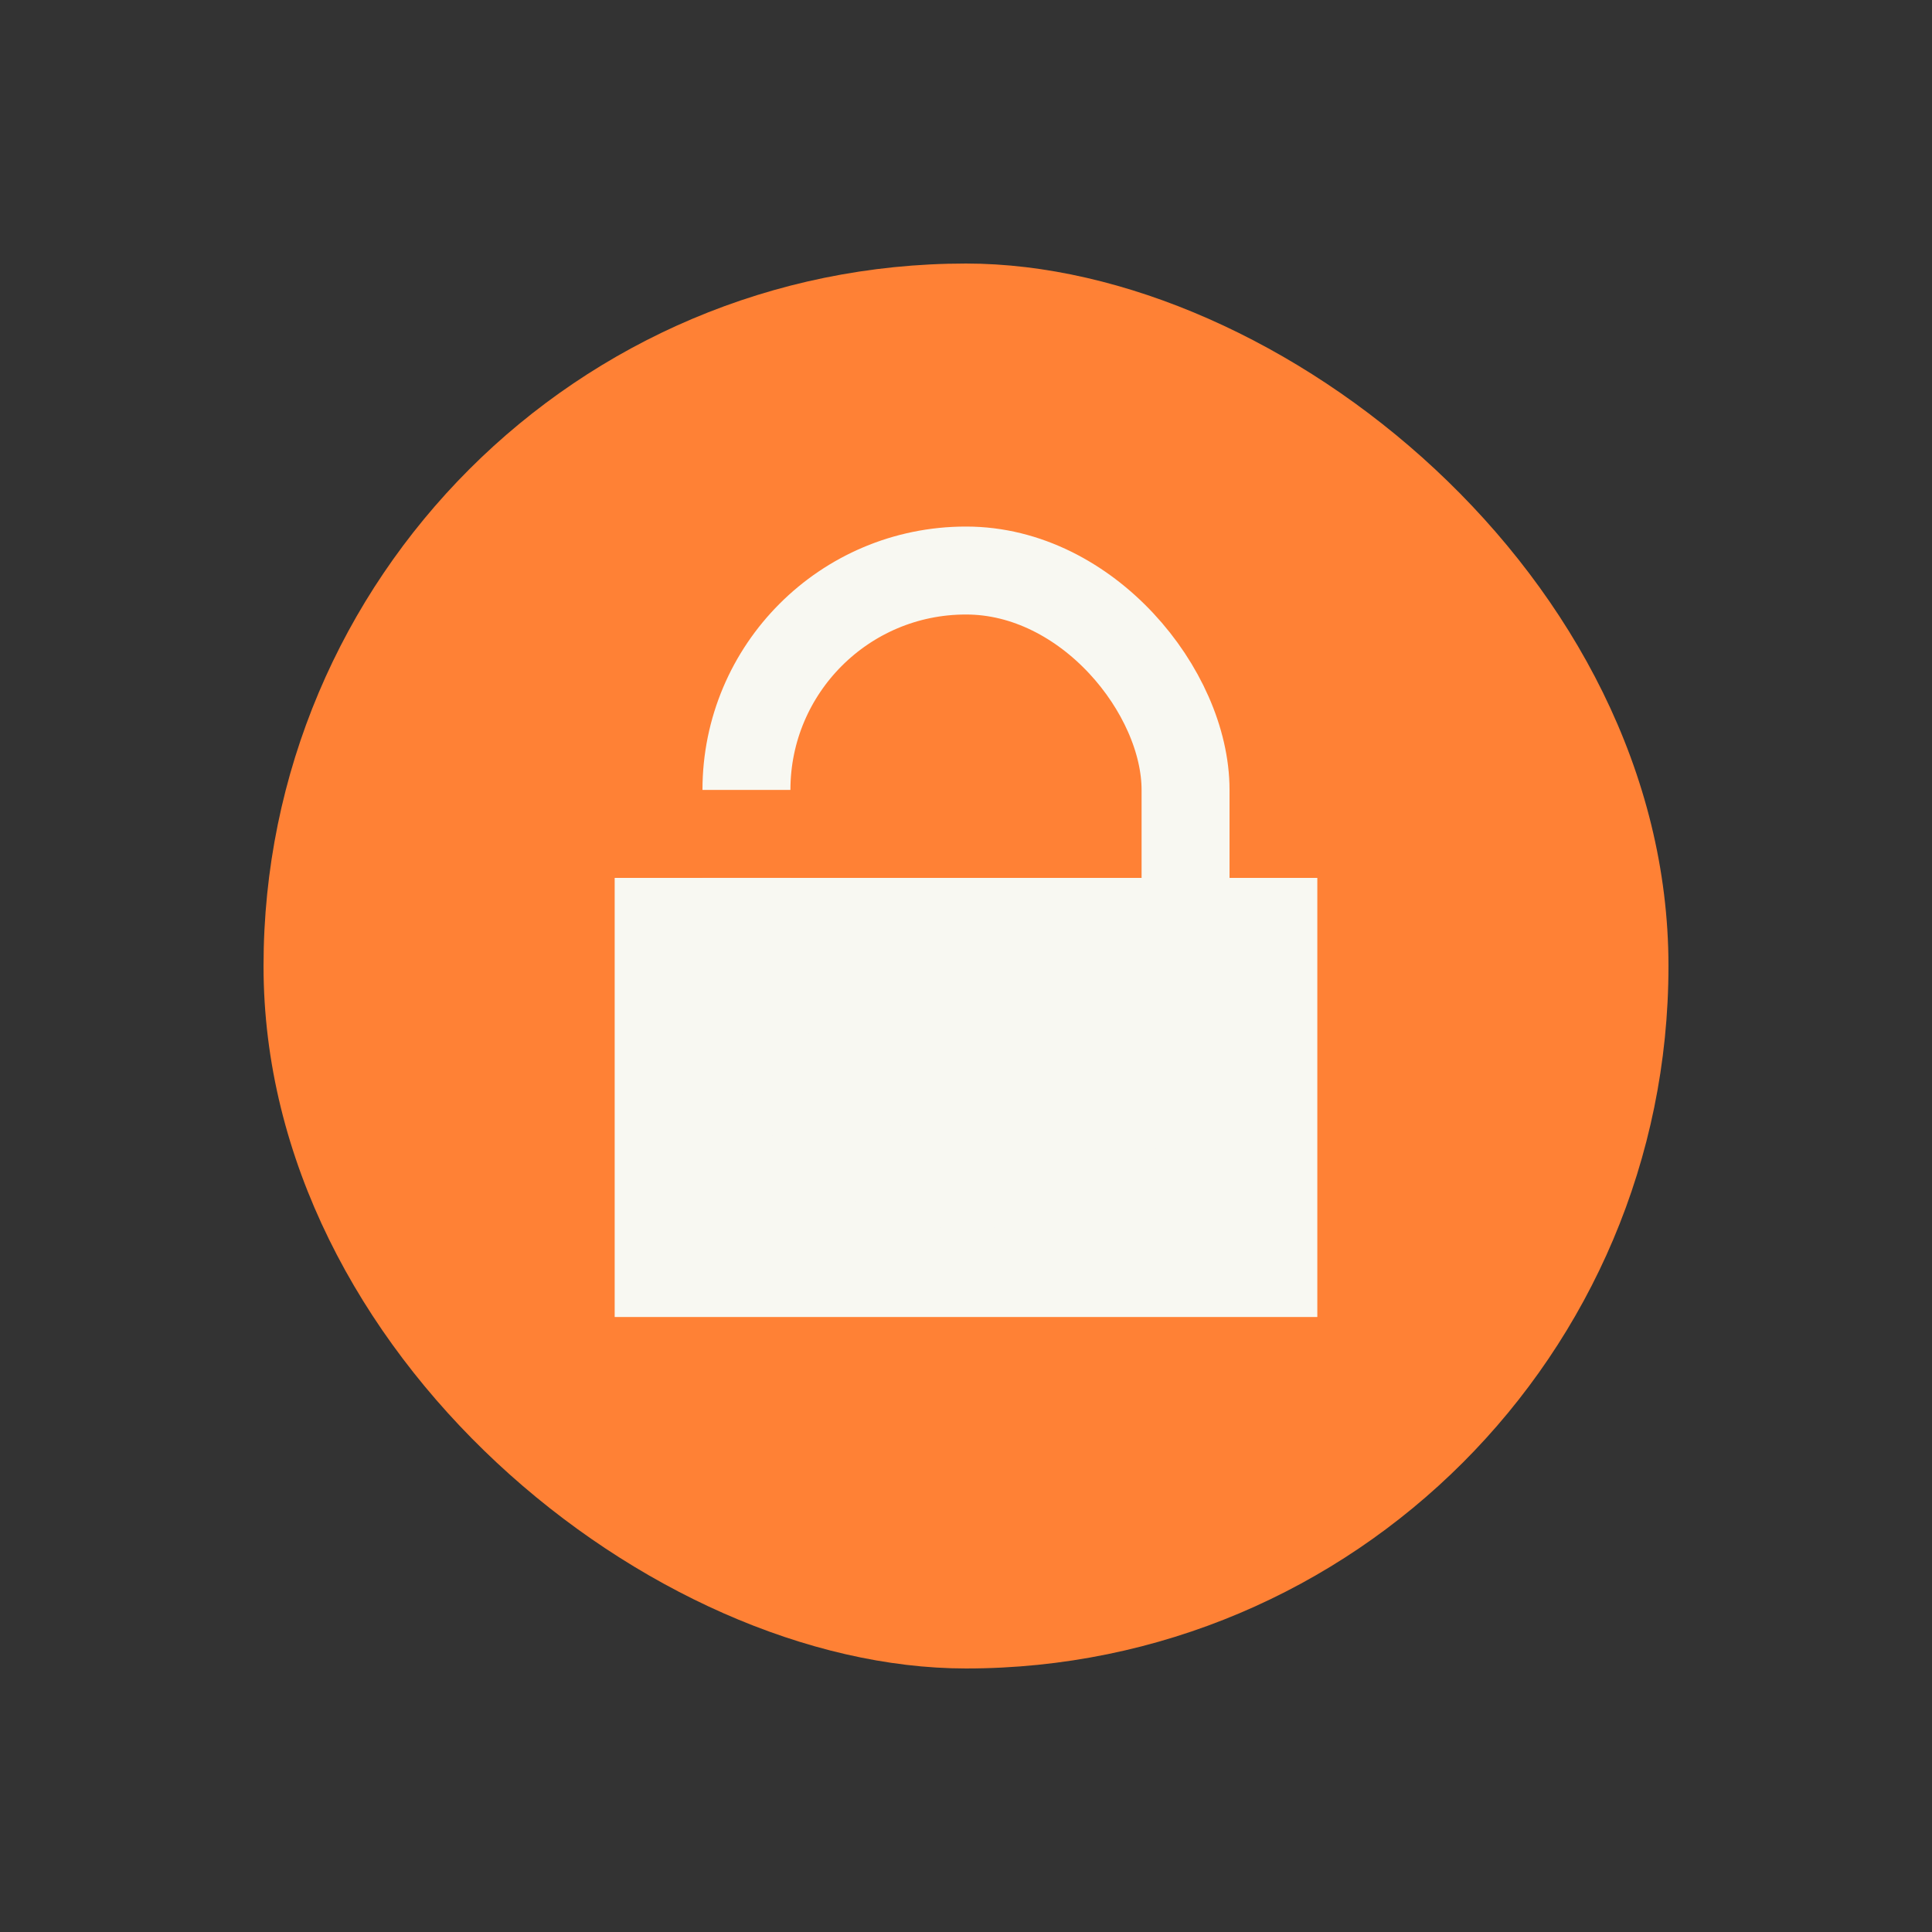 <svg xmlns="http://www.w3.org/2000/svg" width="22" height="22" viewBox="0 0 5.821 5.821"><rect x="0" y="0" width="5.821" height="5.821" fill="#333333" stroke="none"/><g transform="translate(0 -291.18)"><g transform="translate(3.969 1.588)"><rect transform="matrix(0 -1 -1 0 0 0)" width="4.233" height="4.233" x="-294.619" y="-1.058" rx="2.117" ry="2.117" fill="#ff8135"/><path fill="#f8f8f2" d="M-2.117 292.237H0v1.323h-2.117z"/><rect ry=".661" y="291.311" x="-1.72" height="1.852" width="1.323" fill="none" stroke="#f8f8f2" stroke-width=".265" stroke-linejoin="round"/></g><rect width="1.058" height=".265" x="1.852" y="293.56" ry="0" fill="#ff8135" paint-order="markers stroke fill"/></g></svg>